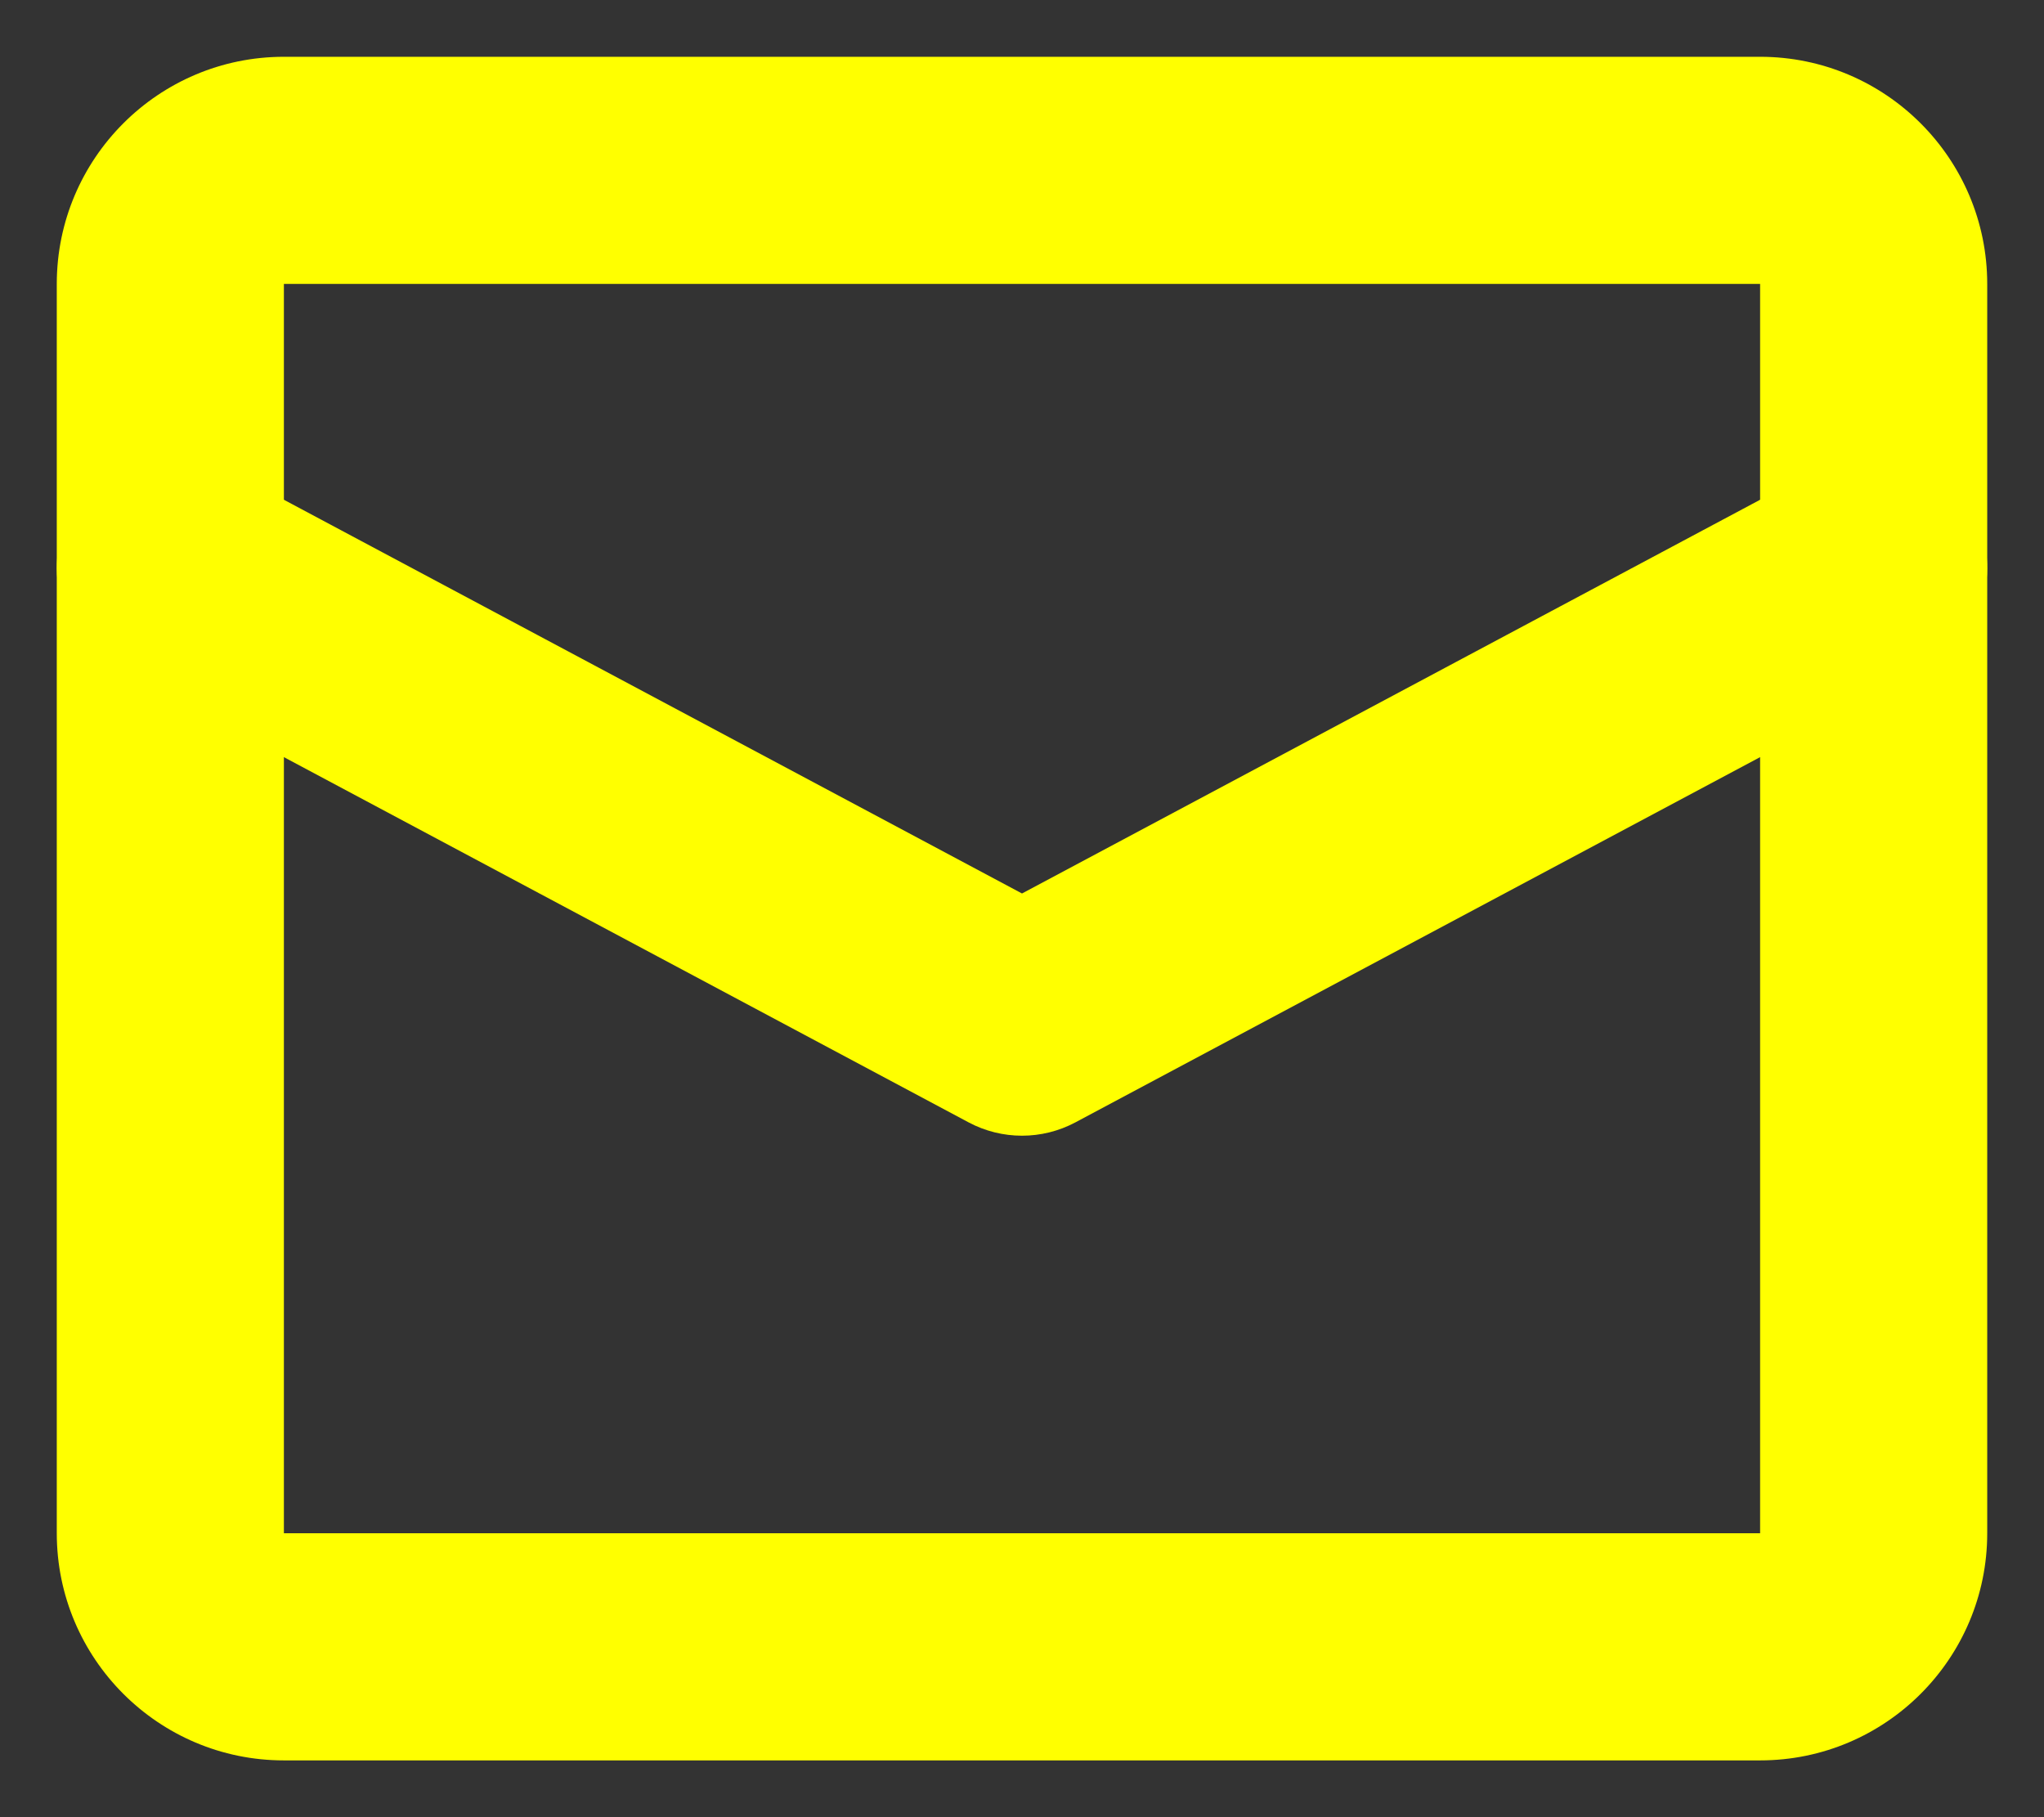<?xml version="1.0" encoding="UTF-8"?>
<svg width="18px" height="16px" viewBox="0 0 18 16" version="1.1" xmlns="http://www.w3.org/2000/svg" xmlns:xlink="http://www.w3.org/1999/xlink">
    <rect x="0" y="0" width="18" height="16" fill="#333333" stroke="none"/>
    <!-- Generator: Sketch 59.1 (86144) - https://sketch.com -->
    <title>icon</title>
    <desc>Created with Sketch.</desc>
    <g id="Page-1" stroke="none" stroke-width="1" fill="none" fill-rule="evenodd">
        <g id="TWITTER-PROFILE-2018" transform="translate(-345, -16)" fill="#ffff00" fill-rule="nonzero">
            <g id="Header">
                <g id="Left-side" transform="translate(128, 8)">
                    <g id="Discover" transform="translate(217, 7)">
                        <g id="icon" transform="translate(0, 1)">
                            <path d="M9,7.867 L16.029,4.118 C16.517,3.858 17.122,4.042 17.382,4.529 C17.642,5.017 17.458,5.622 16.971,5.882 L9.471,9.882 C9.176,10.039 8.824,10.039 8.529,9.882 L1.029,5.882 C0.542,5.622 0.358,5.017 0.618,4.529 C0.878,4.042 1.483,3.858 1.971,4.118 L9,7.867 Z" id="Shape"></path>
                            <path d="M15.5,13.5 L15.5,2.5 L2.5,2.5 L2.5,13.5 L15.5,13.5 Z M15.5,15.5 L2.5,15.5 C1.396,15.5 0.5,14.604 0.5,13.5 L0.5,2.5 C0.5,1.396 1.396,0.5 2.5,0.5 L15.5,0.5 C16.604,0.5 17.5,1.396 17.5,2.5 L17.5,13.5 C17.5,14.604 16.604,15.5 15.5,15.5 Z" id="Shape"></path>
                        </g>
                    </g>
                </g>
            </g>
        </g>
    </g>
</svg>